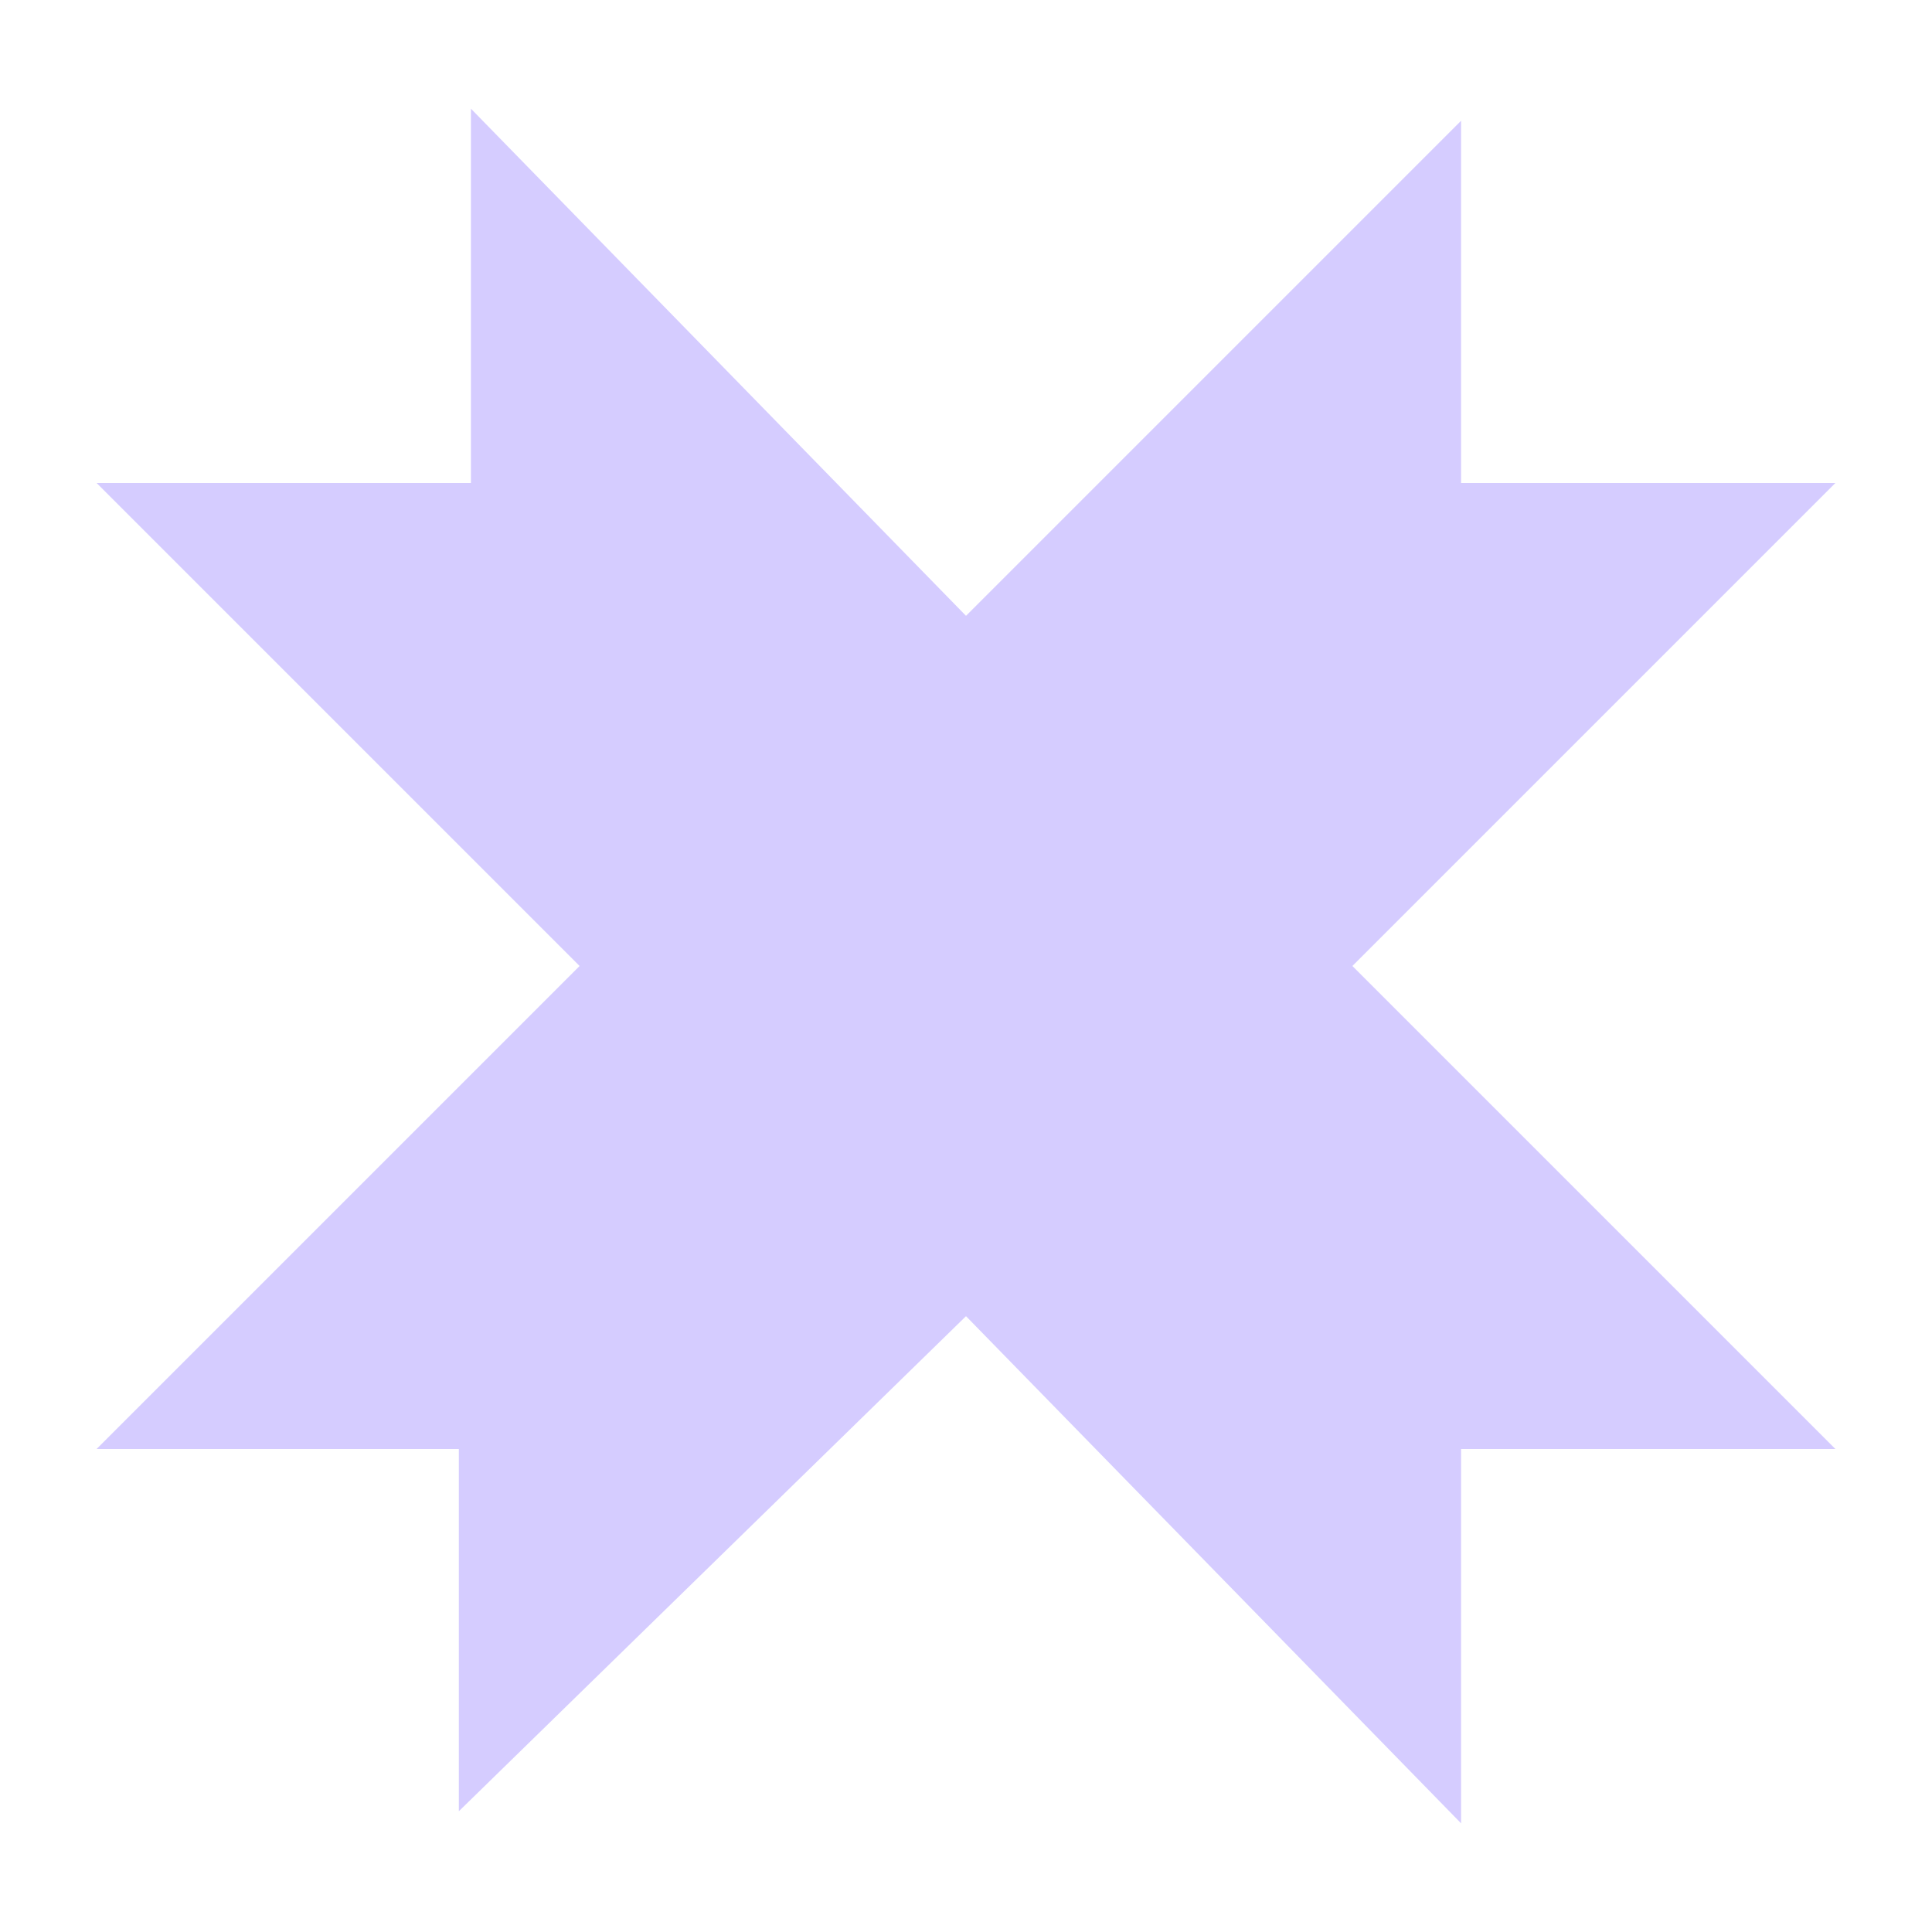<svg width="16" height="16" viewBox="0 0 16 16" fill="none" xmlns="http://www.w3.org/2000/svg">
<path d="M11.2 8L15.2 12H12.1V15.1L8 10.9L3.8 15V12H0.8L4.8 8L0.8 4H3.9V0.9L8 5.1L12.1 1V4H15.2L11.2 8Z" fill="#D5CCFF"/>
</svg>
